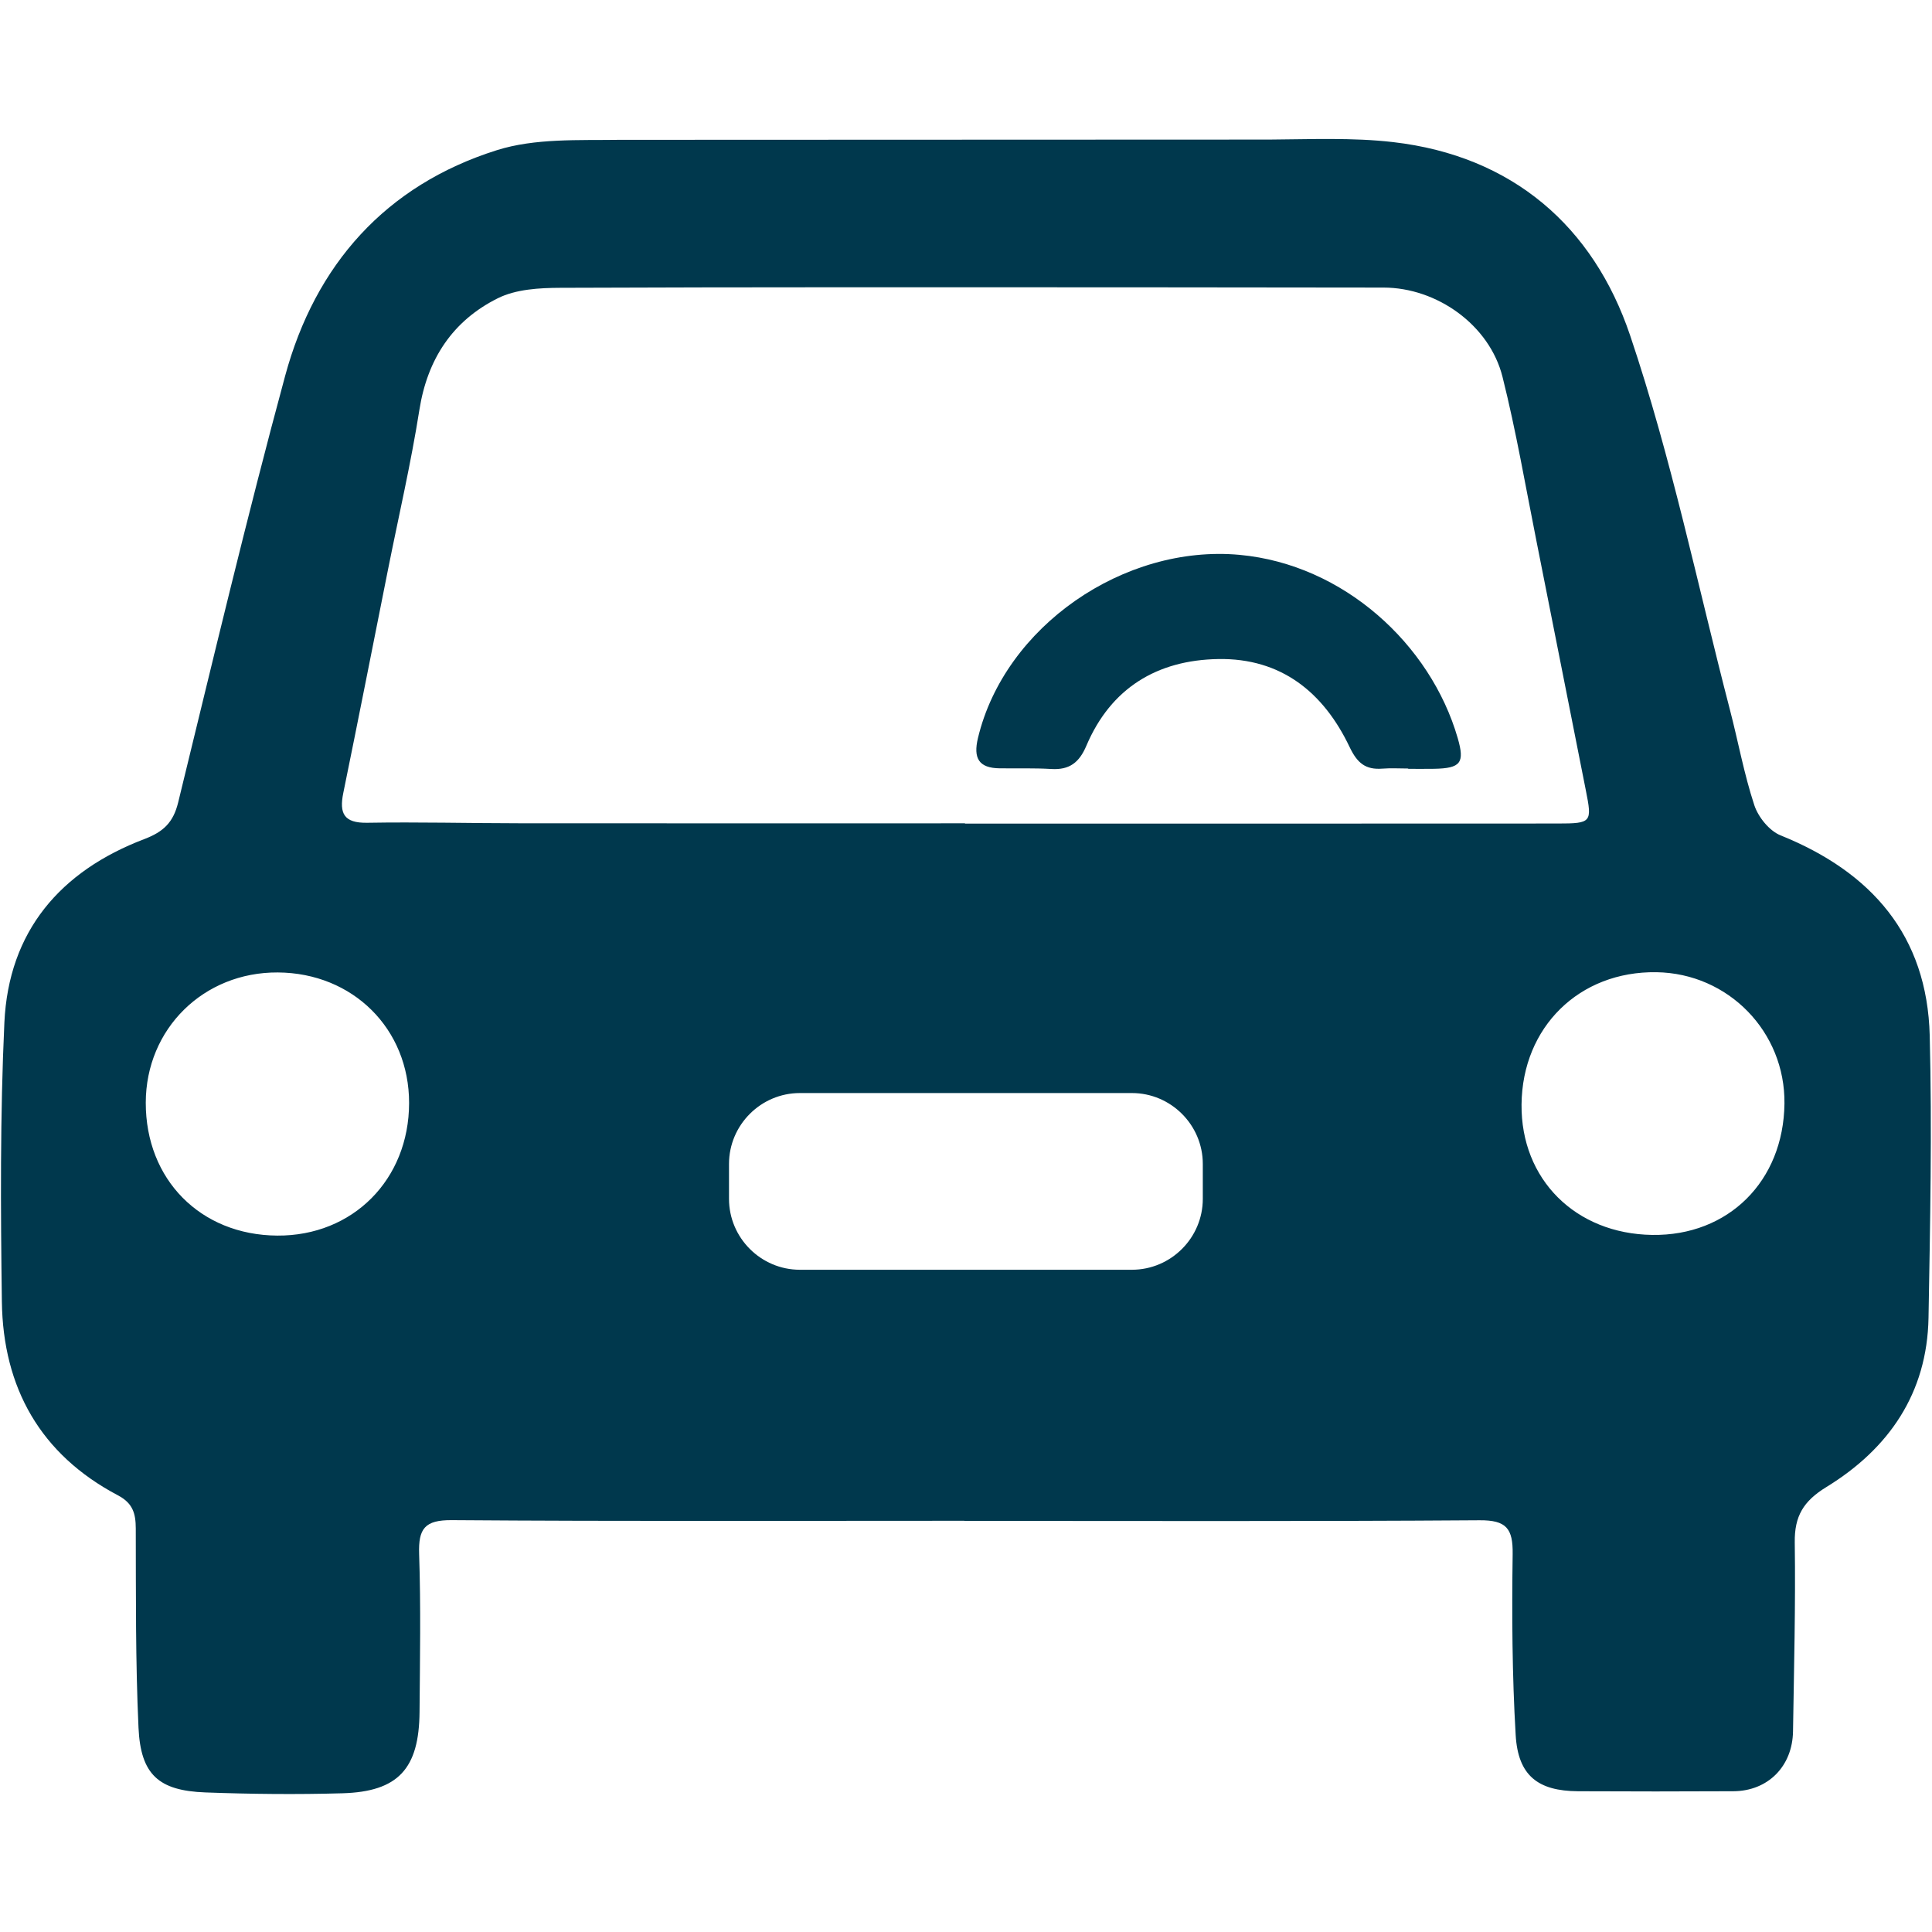 <svg xmlns="http://www.w3.org/2000/svg" xmlns:xlink="http://www.w3.org/1999/xlink" width="1000" zoomAndPan="magnify" viewBox="0 0 750 750" height="1000" preserveAspectRatio="xMidYMid meet" version="1.0"><defs><clipPath id="62953e1faf"><path d="M 0 53.281 L 750 53.281 L 750 696.781 L 0 696.781 Z M 0 53.281 " clip-rule="nonzero"/></clipPath></defs><g clip-path="url(#62953e1faf)"><path fill="#00384d" d="M 692.723 428.434 C 693.059 400.543 670.941 377.832 643.031 377.41 C 613.102 376.961 590.949 398.68 590.66 428.758 C 590.379 457.793 611.578 478.961 641.379 479.395 C 670.926 479.832 692.359 458.555 692.723 428.434 Z M 604.695 319.688 C 617.914 319.676 618.094 319.242 615.605 306.73 C 609.199 274.555 602.898 242.359 596.477 210.184 C 592.215 188.852 588.559 167.359 583.27 146.285 C 578.203 126.098 557.738 111.645 537.078 111.637 C 504.59 111.625 472.098 111.543 439.613 111.535 C 365.59 111.527 291.574 111.426 217.555 111.727 C 209.387 111.758 200.301 112.266 193.25 115.781 C 175.773 124.488 165.93 139.309 162.809 159.094 C 159.523 179.914 154.738 200.492 150.609 221.176 C 144.848 250.055 139.172 278.957 133.27 307.805 C 131.629 315.801 133.527 319.551 142.559 319.398 C 162.301 319.062 182.051 319.578 201.797 319.594 C 259.402 319.641 317.008 319.609 374.609 319.609 C 374.609 319.645 374.609 319.68 374.609 319.715 C 451.309 319.715 528 319.742 604.695 319.688 Z M 466.926 451.836 C 466.926 436.703 454.543 424.32 439.41 424.32 L 310.512 424.32 C 295.379 424.32 283 436.703 283 451.836 L 283 465.402 C 283 480.535 295.379 492.918 310.512 492.918 L 439.41 492.918 C 454.543 492.918 466.926 480.535 466.926 465.402 Z M 158.809 428.191 C 158.84 399.391 137 377.672 107.824 377.504 C 79.016 377.336 56.633 399.414 56.586 428.051 C 56.539 457.898 77.828 479.441 107.594 479.656 C 136.945 479.867 158.777 457.93 158.809 428.191 Z M 748.648 511.531 C 748.137 540.844 733.238 562.422 708.988 577.273 C 700.105 582.719 696.582 588.543 696.723 598.77 C 697.066 623.207 696.422 647.664 696.047 672.109 C 695.84 685.711 686.293 695.289 672.898 695.355 C 652.801 695.457 632.703 695.465 612.605 695.359 C 597.051 695.273 589.309 689.316 588.383 673.551 C 587.008 650.184 586.887 626.711 587.211 603.297 C 587.352 593.383 584.797 590.086 574.34 590.164 C 507.688 590.641 441.027 590.406 374.367 590.406 C 374.367 590.391 374.367 590.379 374.367 590.363 C 308.043 590.363 241.719 590.605 175.398 590.117 C 164.867 590.039 162.379 593.422 162.707 603.277 C 163.395 623.691 163.023 644.141 162.867 664.578 C 162.695 686.633 154.578 695.523 132.938 696.148 C 115.227 696.66 97.465 696.473 79.754 695.82 C 61.602 695.152 54.609 688.93 53.77 670.719 C 52.578 644.973 52.789 619.156 52.707 593.371 C 52.691 587.508 51.566 583.539 45.77 580.48 C 15.676 564.613 1.176 538.695 0.727 505.324 C 0.238 469.211 0.031 433.035 1.699 396.977 C 3.34 361.531 23.398 338.137 56.035 325.727 C 63.457 322.902 67.266 319.277 69.16 311.523 C 82.668 256.238 95.809 200.844 110.688 145.926 C 122.383 102.73 149.734 71.91 192.848 58.309 C 207.711 53.617 224.582 54.516 240.555 54.281 L 492.703 54.184 C 508.758 54.094 524.973 53.332 540.852 55.172 C 587.152 60.531 618.535 87.902 632.801 130.176 C 648.816 177.621 658.961 227.047 671.582 275.637 C 674.781 287.945 677.051 300.535 681.023 312.574 C 682.543 317.188 686.855 322.531 691.211 324.285 C 726.527 338.523 748.141 363.141 749.117 402.066 C 750.035 438.531 749.285 475.047 748.648 511.531 Z M 546.664 298.336 C 543.316 298.336 539.957 298.121 536.633 298.383 C 530.109 298.887 526.879 296.23 523.914 289.996 C 513.828 268.801 497.379 255.426 472.93 255.84 C 449.176 256.242 431.246 267.094 421.73 289.492 C 418.945 296.047 415.145 298.945 408.121 298.523 C 401.453 298.125 394.75 298.34 388.062 298.262 C 379.949 298.164 377.77 294.332 379.637 286.52 C 389.996 243.129 436.402 211.262 481.223 215.395 C 521.566 219.117 555.348 250.117 565.883 286.523 C 568.664 296.141 567.105 298.258 556.695 298.449 C 553.355 298.508 550.008 298.461 546.664 298.461 C 546.664 298.418 546.664 298.375 546.664 298.336 " fill-opacity="1" fill-rule="nonzero"/></g></svg>